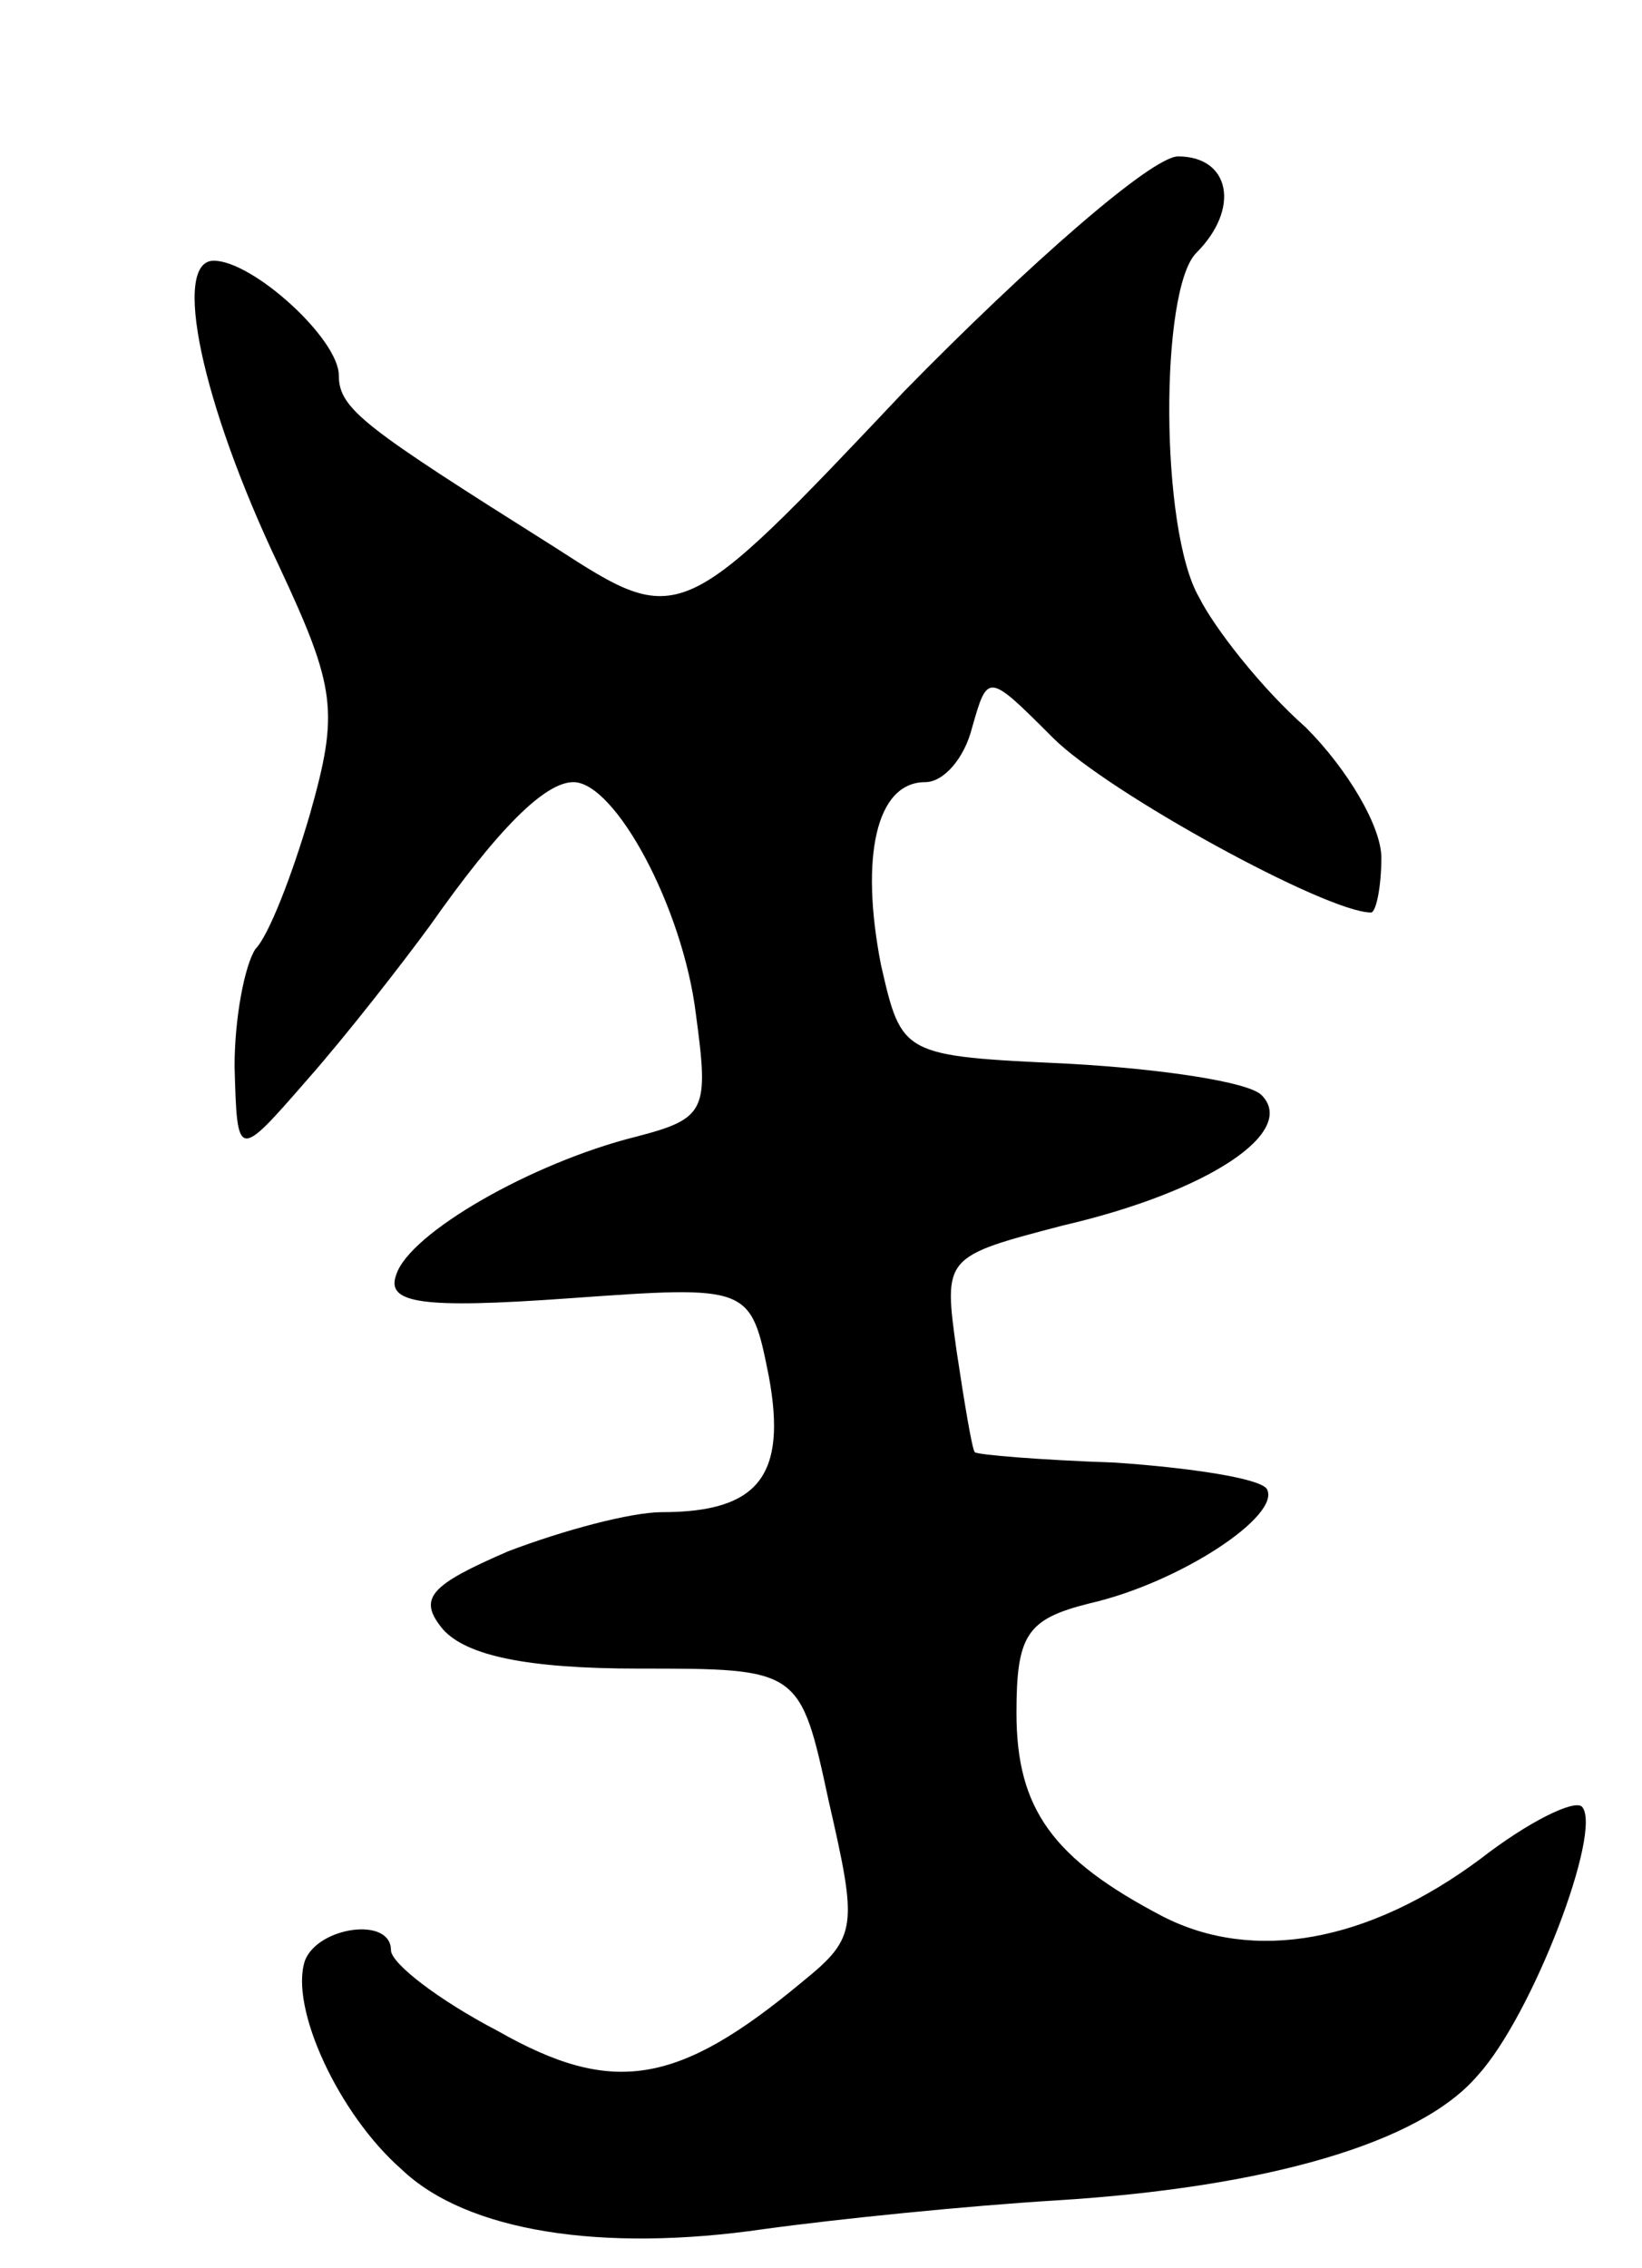 <svg version="1.0" xmlns="http://www.w3.org/2000/svg"
 width="63pt" height="87pt" viewBox="0 0 63 87"
 preserveAspectRatio="xMidYMid meet">
<g transform="translate(0,87) scale(0.1,-0.1)"
fill="#000000" stroke="none">
<path d="M347 720 c-86 -91 -86 -91 -134 -60 -73 46 -83 53 -83 66 0 14 -33
44 -48 44 -16 0 -5 -54 25 -117 22 -47 23 -56 12 -95 -7 -24 -16 -47 -21 -52
-4 -6 -8 -26 -8 -45 1 -36 1 -36 28 -5 15 17 36 44 47 59 26 37 44 55 55 55
16 0 42 -48 47 -89 5 -37 4 -40 -23 -47 -40 -10 -87 -37 -92 -53 -4 -11 10
-13 66 -9 70 5 70 5 77 -30 7 -38 -4 -52 -41 -52 -12 0 -38 -7 -59 -15 -30
-13 -35 -18 -25 -30 9 -10 32 -15 75 -15 62 0 62 0 73 -51 11 -48 11 -52 -10
-69 -48 -40 -73 -44 -117 -19 -23 12 -41 26 -41 31 0 13 -28 9 -33 -4 -6 -18
13 -59 37 -80 25 -24 77 -32 139 -23 29 4 79 9 112 11 81 5 140 22 162 48 21
23 48 94 40 103 -3 3 -21 -6 -39 -20 -43 -32 -87 -40 -122 -22 -42 22 -56 41
-56 78 0 30 4 36 28 42 35 8 74 34 68 44 -3 4 -29 8 -58 10 -29 1 -53 3 -54 4
-1 1 -4 19 -7 39 -5 36 -5 36 41 48 56 13 90 36 76 50 -5 5 -38 10 -74 12 -64
3 -64 3 -72 38 -8 41 -2 70 17 70 7 0 15 9 18 21 6 21 6 21 31 -4 21 -21 105
-67 122 -67 2 0 4 10 4 21 0 12 -13 34 -29 50 -17 15 -35 38 -41 50 -15 26
-15 118 -1 132 17 17 13 37 -7 37 -10 0 -57 -41 -105 -90z"/>
</g>
</svg>
